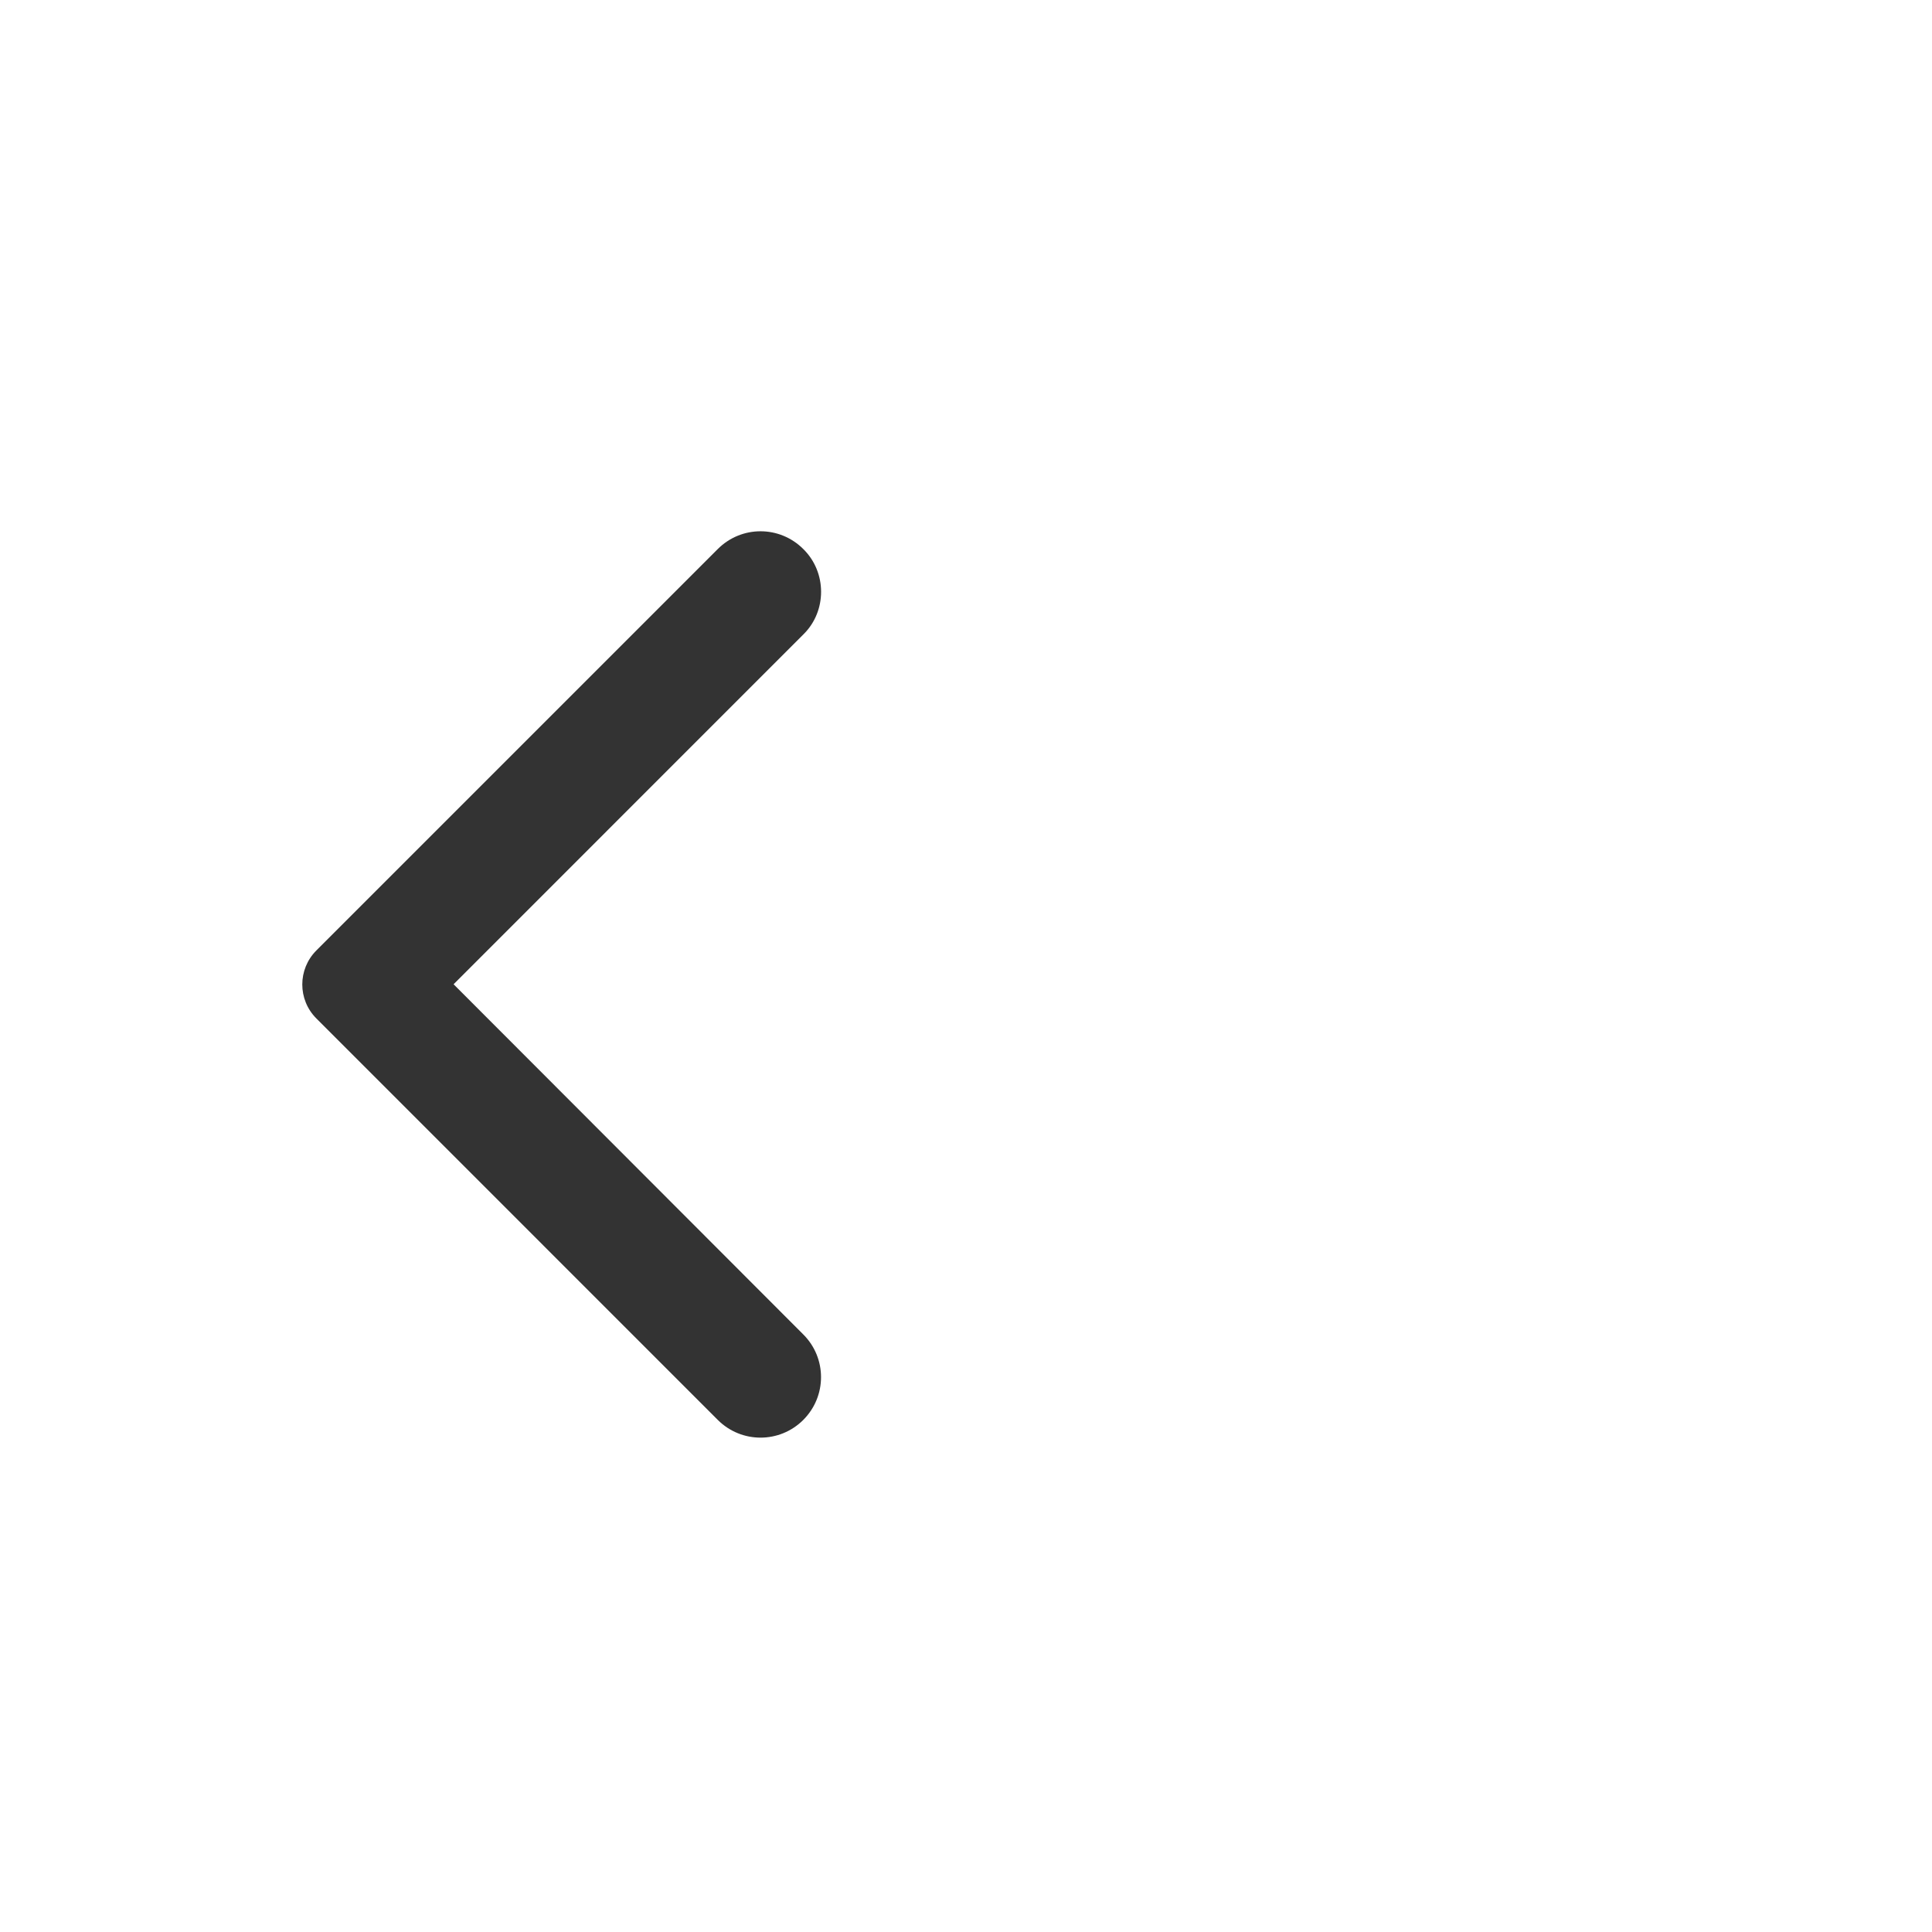 <svg width="40" height="40" viewBox="0 0 40 40" fill="none" xmlns="http://www.w3.org/2000/svg">
<path d="M16.631 11.367C16.141 10.877 15.351 10.877 14.861 11.367L6.551 19.677C6.161 20.067 6.161 20.698 6.551 21.087L14.861 29.398C15.351 29.887 16.141 29.887 16.631 29.398C17.121 28.907 17.121 28.117 16.631 27.628L9.391 20.378L16.641 13.127C17.121 12.648 17.121 11.848 16.631 11.367Z" fill="#333333"/>
</svg>
